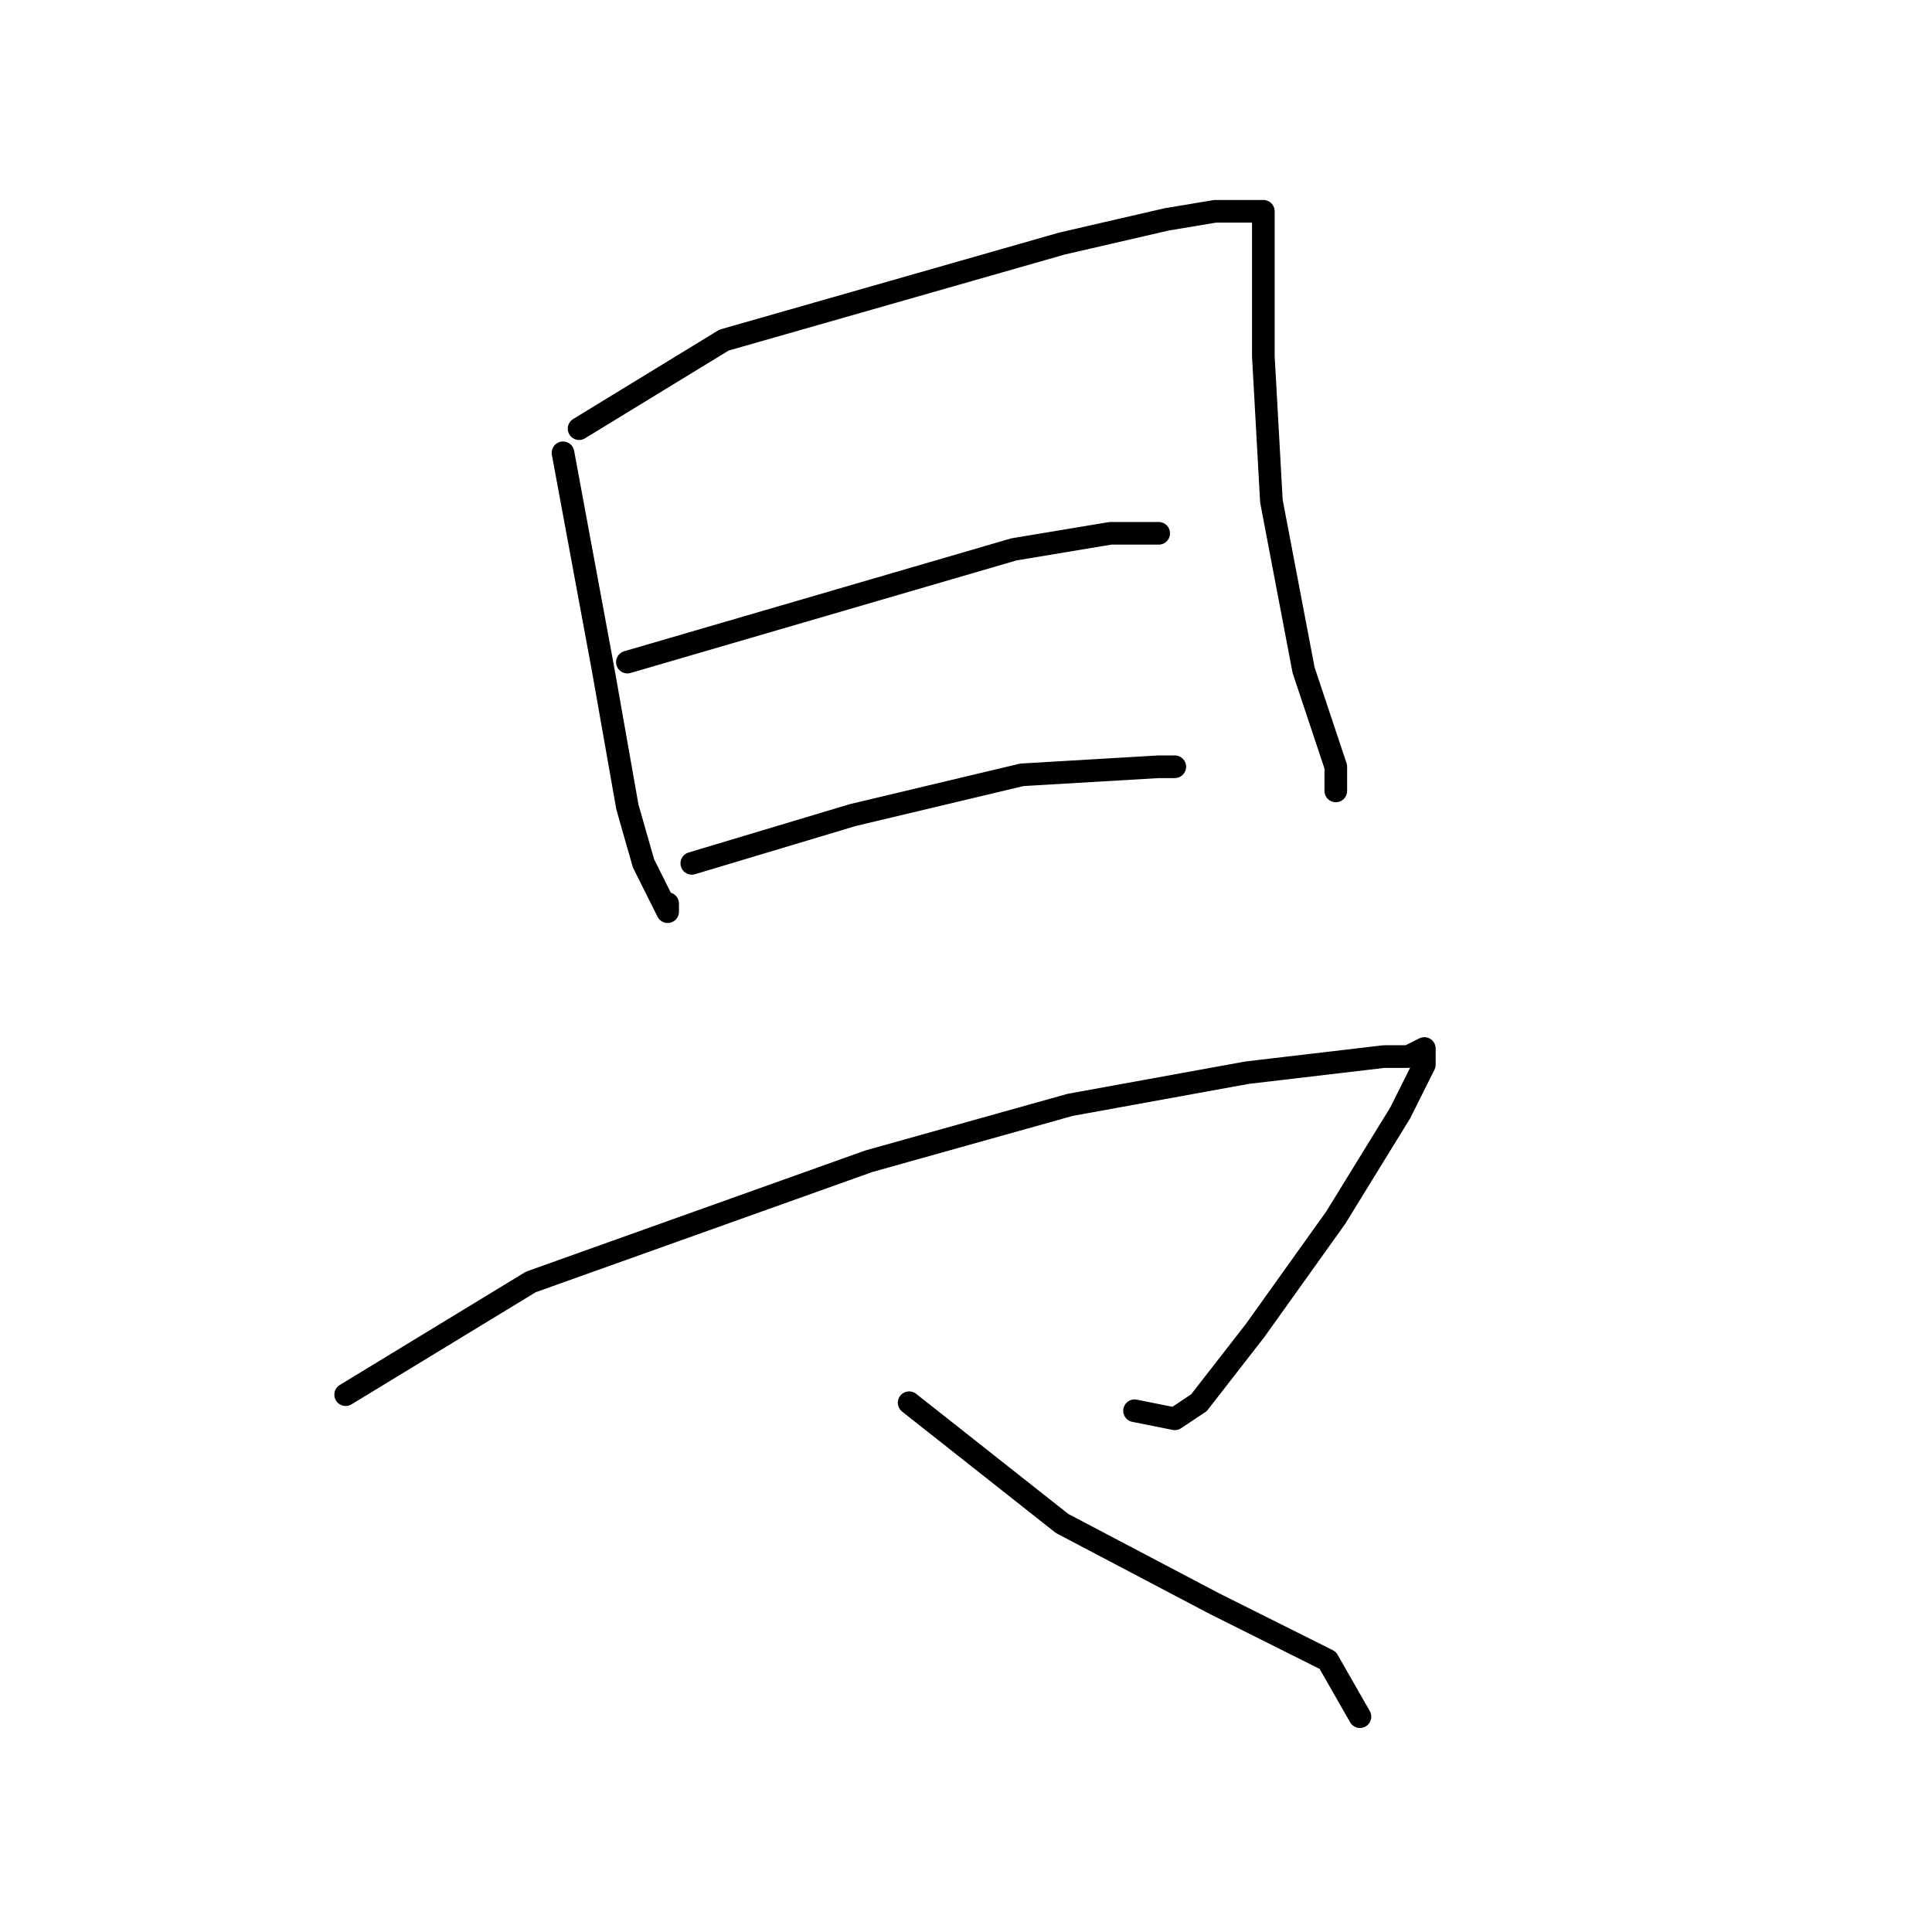 <?xml version="1.0" standalone="no"?>
    <svg width="256" height="256" xmlns="http://www.w3.org/2000/svg" version="1.1">
    <polyline stroke="black" stroke-width="3" stroke-linecap="round" fill="transparent" stroke-linejoin="round" points="74.6 60 79.933 88.8 83.133 106.933 85.267 114.4 88.467 120.8 88.467 119.733 88.467 119.733 " />
        <polyline stroke="black" stroke-width="3" stroke-linecap="round" fill="transparent" stroke-linejoin="round" points="76.733 56.8 95.933 45.067 118.333 38.667 140.733 32.267 154.6 29.067 161 28 165.267 28 167.4 28 167.4 34.4 167.4 47.2 168.467 66.4 172.733 88.8 174.867 95.2 177 101.6 177 104.8 177 104.8 " />
        <polyline stroke="black" stroke-width="3" stroke-linecap="round" fill="transparent" stroke-linejoin="round" points="83.133 87.733 134.333 72.8 147.133 70.667 153.533 70.667 153.533 70.667 " />
        <polyline stroke="black" stroke-width="3" stroke-linecap="round" fill="transparent" stroke-linejoin="round" points="91.667 114.4 113 108 135.4 102.667 153.533 101.6 155.667 101.6 155.667 101.6 " />
        <polyline stroke="black" stroke-width="3" stroke-linecap="round" fill="transparent" stroke-linejoin="round" points="45.8 184.8 70.333 169.867 85.267 164.533 115.133 153.867 141.8 146.4 165.267 142.133 183.4 140 186.6 140 188.733 138.933 188.733 141.067 185.533 147.467 177 161.333 166.333 176.267 158.867 185.867 155.667 188 150.333 186.933 150.333 186.933 " />
        <polyline stroke="black" stroke-width="3" stroke-linecap="round" fill="transparent" stroke-linejoin="round" points="120.467 185.867 140.733 201.867 161 212.533 175.933 220 180.2 227.467 180.2 227.467 " />
        </svg>